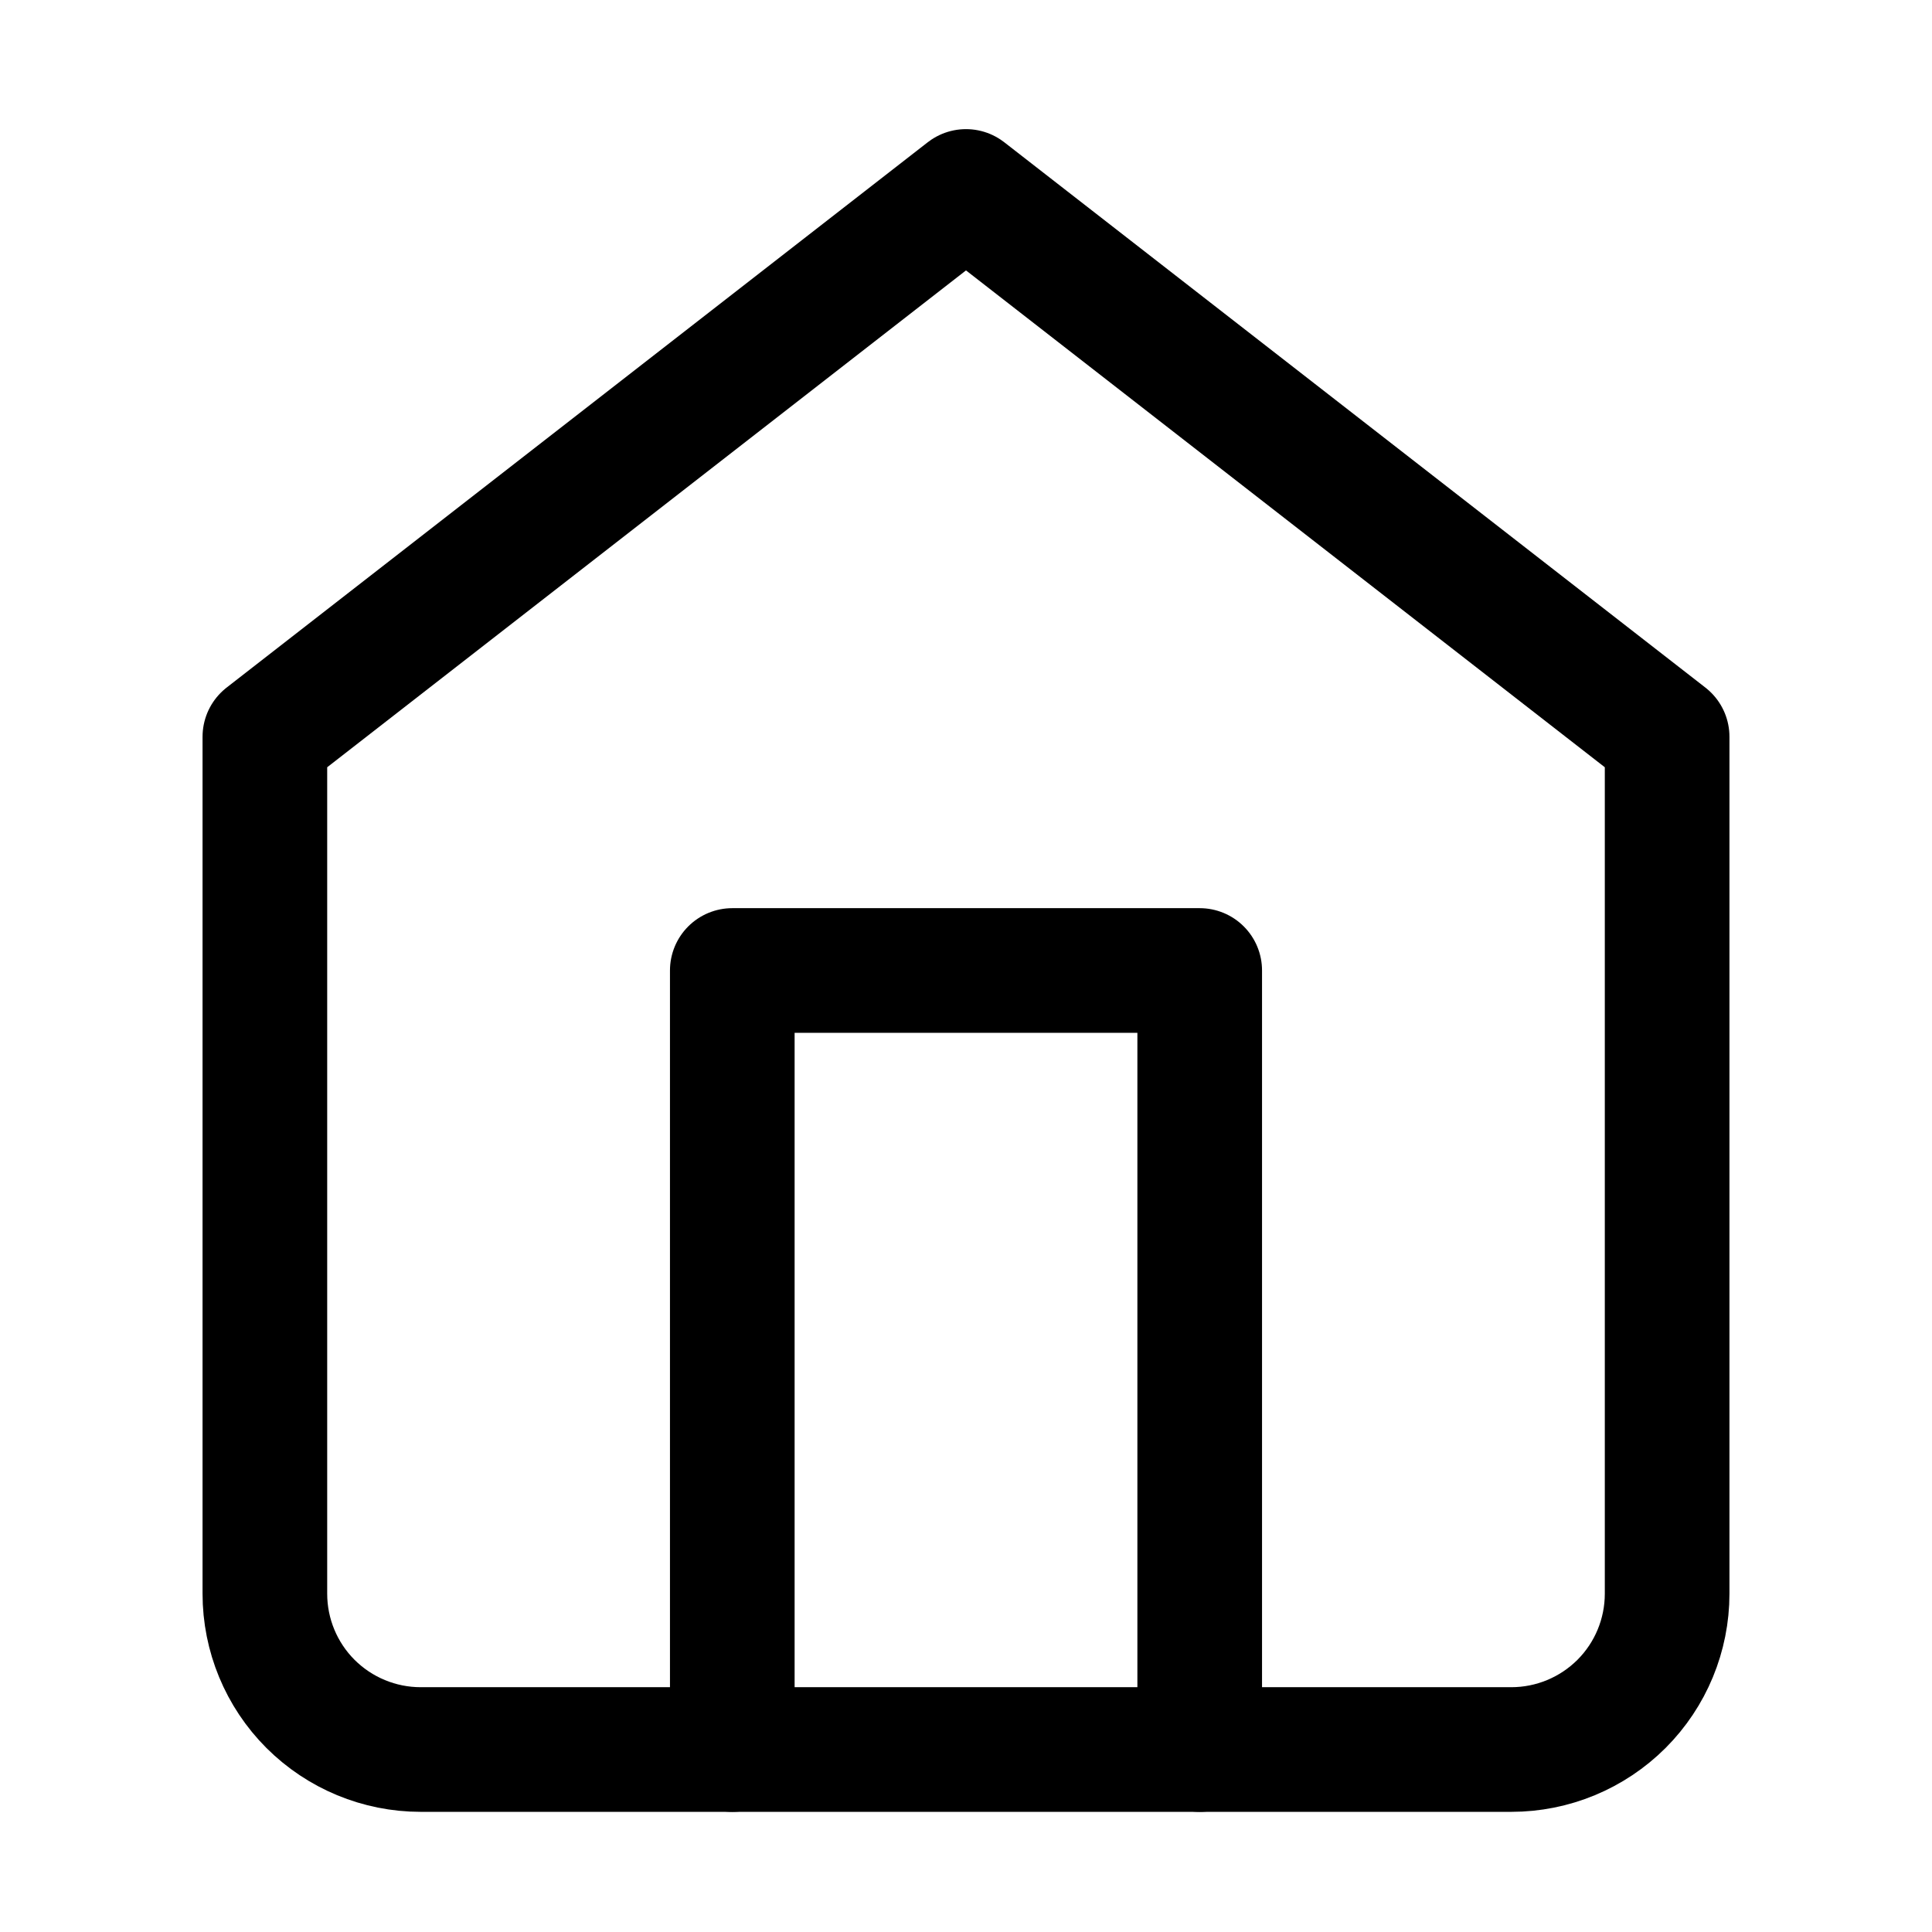 <svg width="31" height="31" viewBox="0 0 31 31" fill="none" xmlns="http://www.w3.org/2000/svg">
<g id="home">
<path id="Vector" d="M4.25 11.822L15.5 3.072L26.75 11.822V25.572C26.75 26.235 26.487 26.871 26.018 27.34C25.549 27.808 24.913 28.072 24.25 28.072H6.75C6.087 28.072 5.451 27.808 4.982 27.34C4.513 26.871 4.25 26.235 4.25 25.572V11.822Z" stroke="black" stroke-width="2" stroke-linecap="round" stroke-linejoin="round"/>
<path id="Vector_2" d="M11.75 28.072V15.572H19.25V28.072" stroke="black" stroke-width="2" stroke-linecap="round" stroke-linejoin="round"/>
</g>
</svg>
